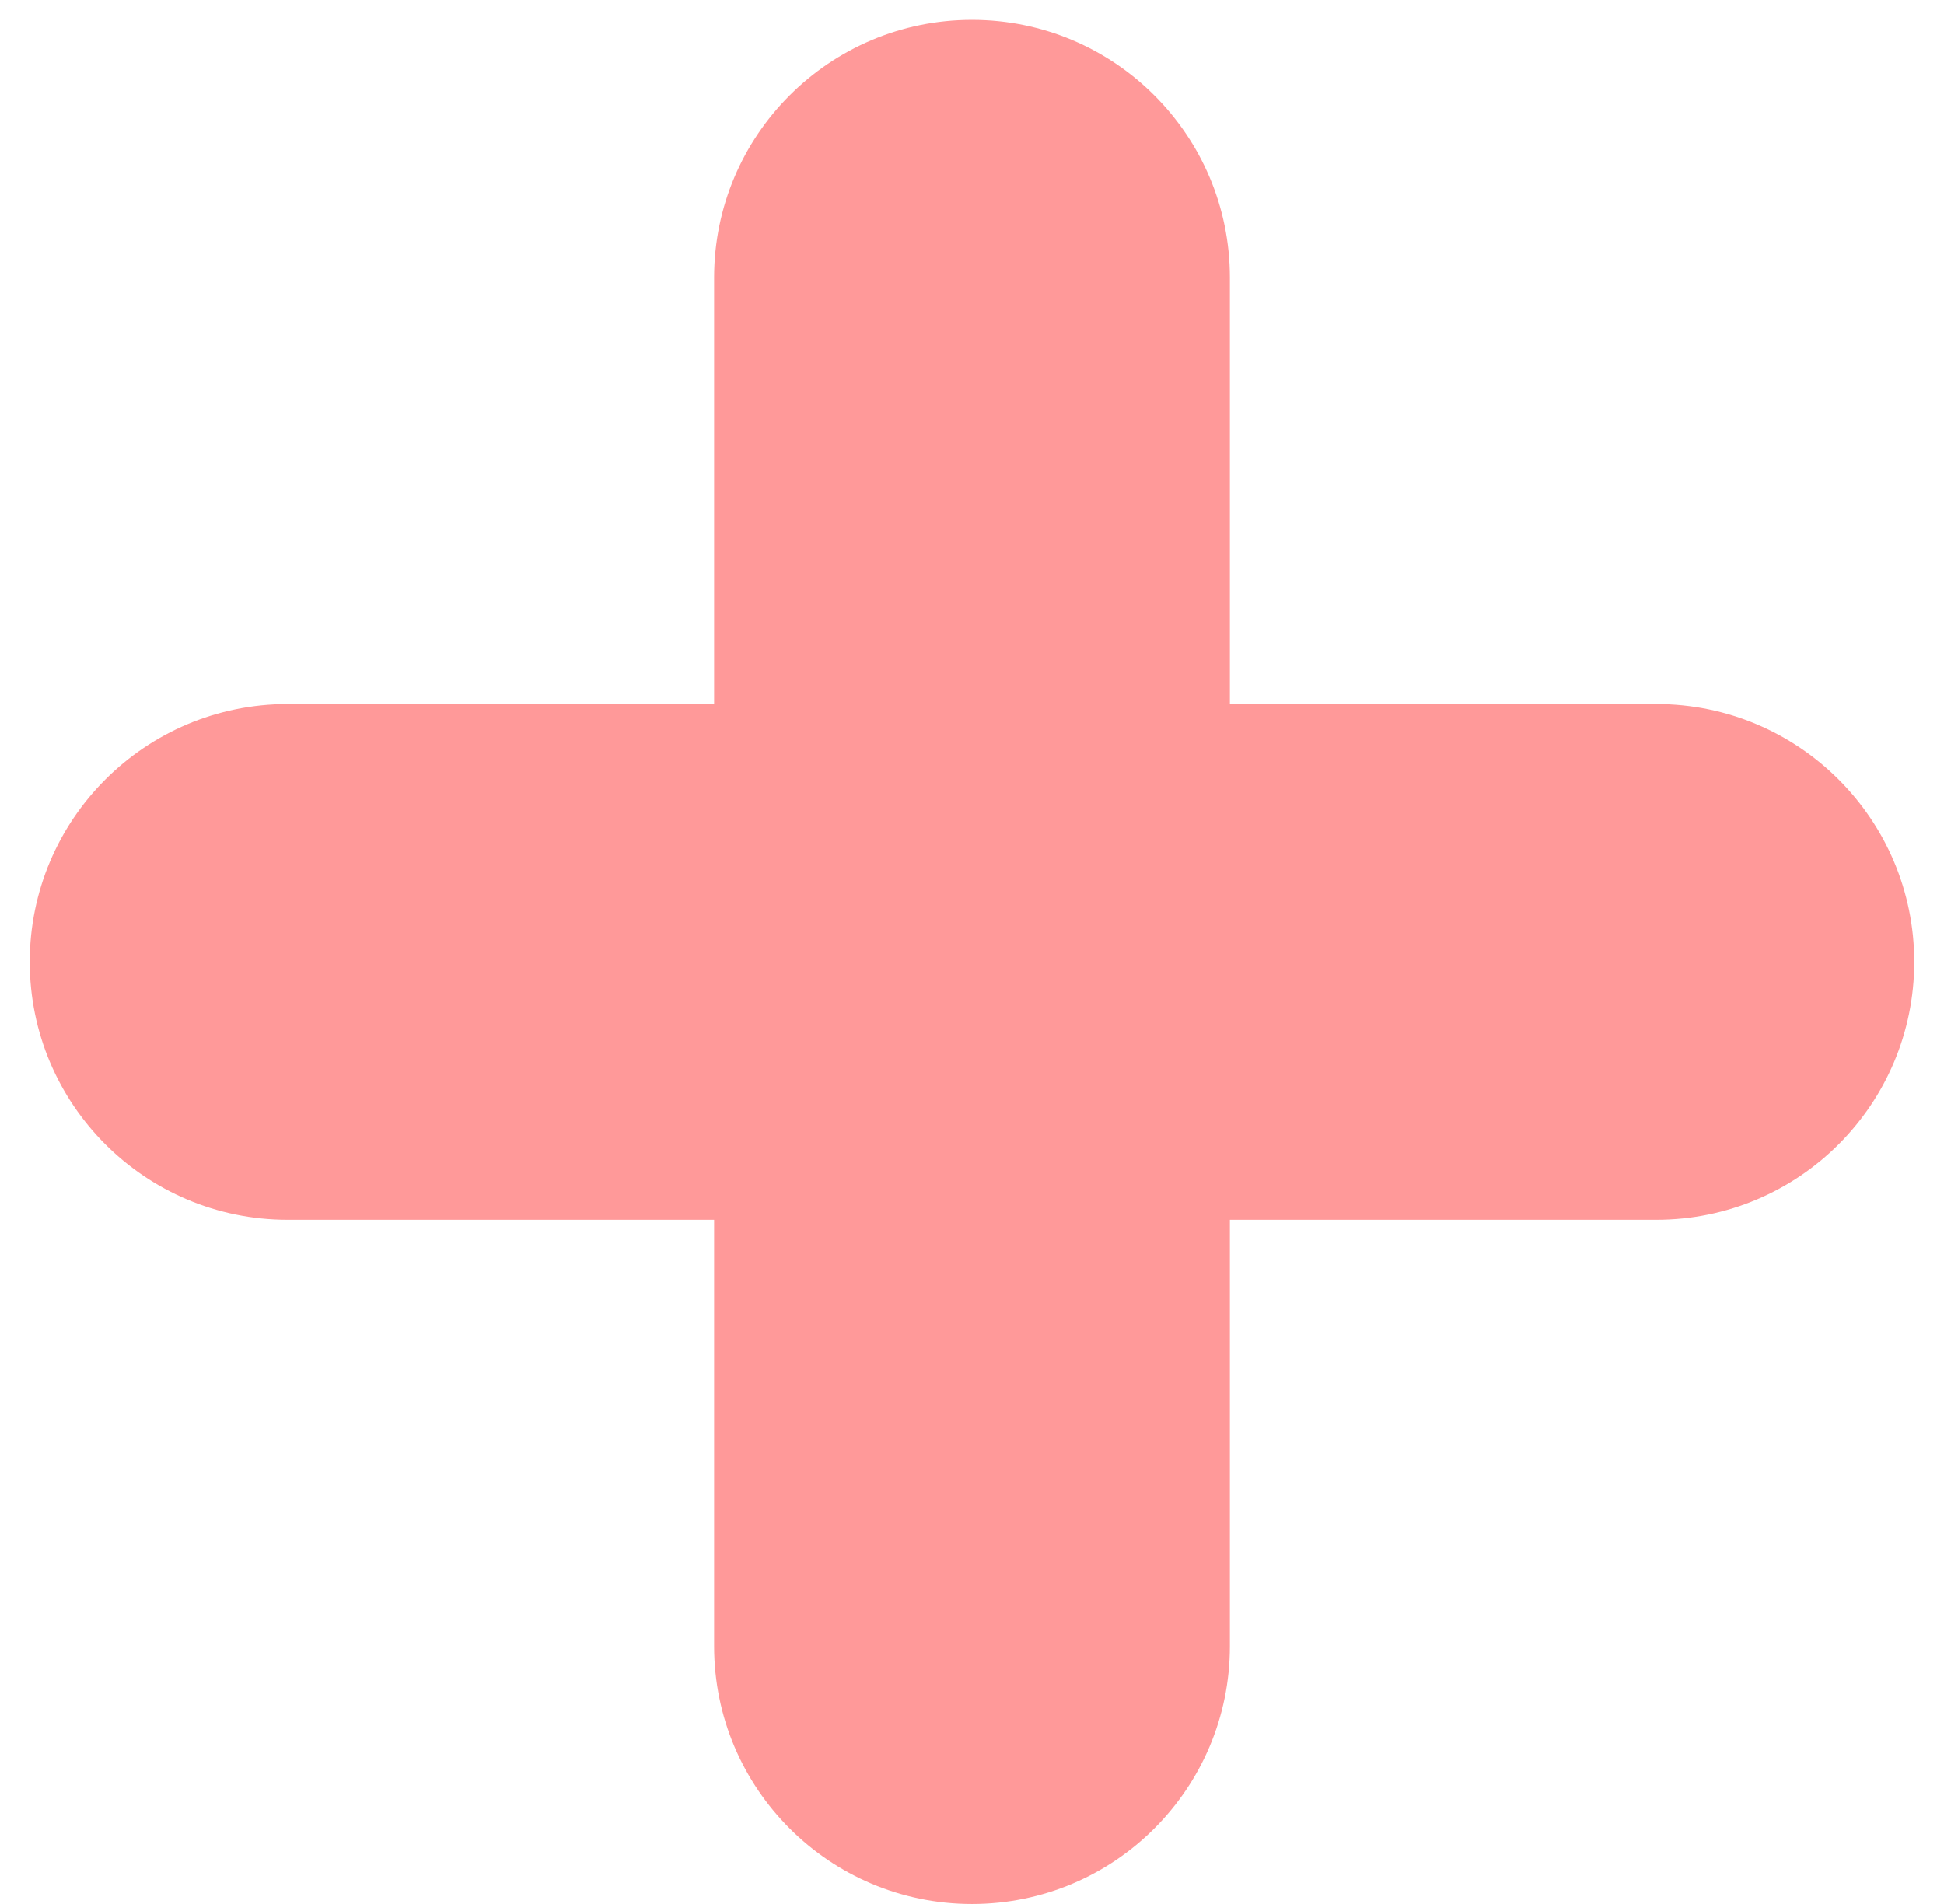 <svg width="49" height="48" viewBox="0 0 49 48" fill="none" xmlns="http://www.w3.org/2000/svg">
<path fill-rule="evenodd" clip-rule="evenodd" d="M31 7C31 3.41 28.09 0.5 24.5 0.5C20.91 0.5 18 3.41 18 7V17.75H7.25C3.66 17.75 0.75 20.66 0.75 24.25C0.75 27.84 3.66 30.75 7.25 30.75H18V41.5C18 45.09 20.91 48 24.5 48C28.09 48 31 45.09 31 41.5V30.75H41.75C45.34 30.75 48.25 27.84 48.25 24.25C48.25 20.66 45.34 17.75 41.75 17.75H31V7Z" fill="#FF9999"/>
</svg>
